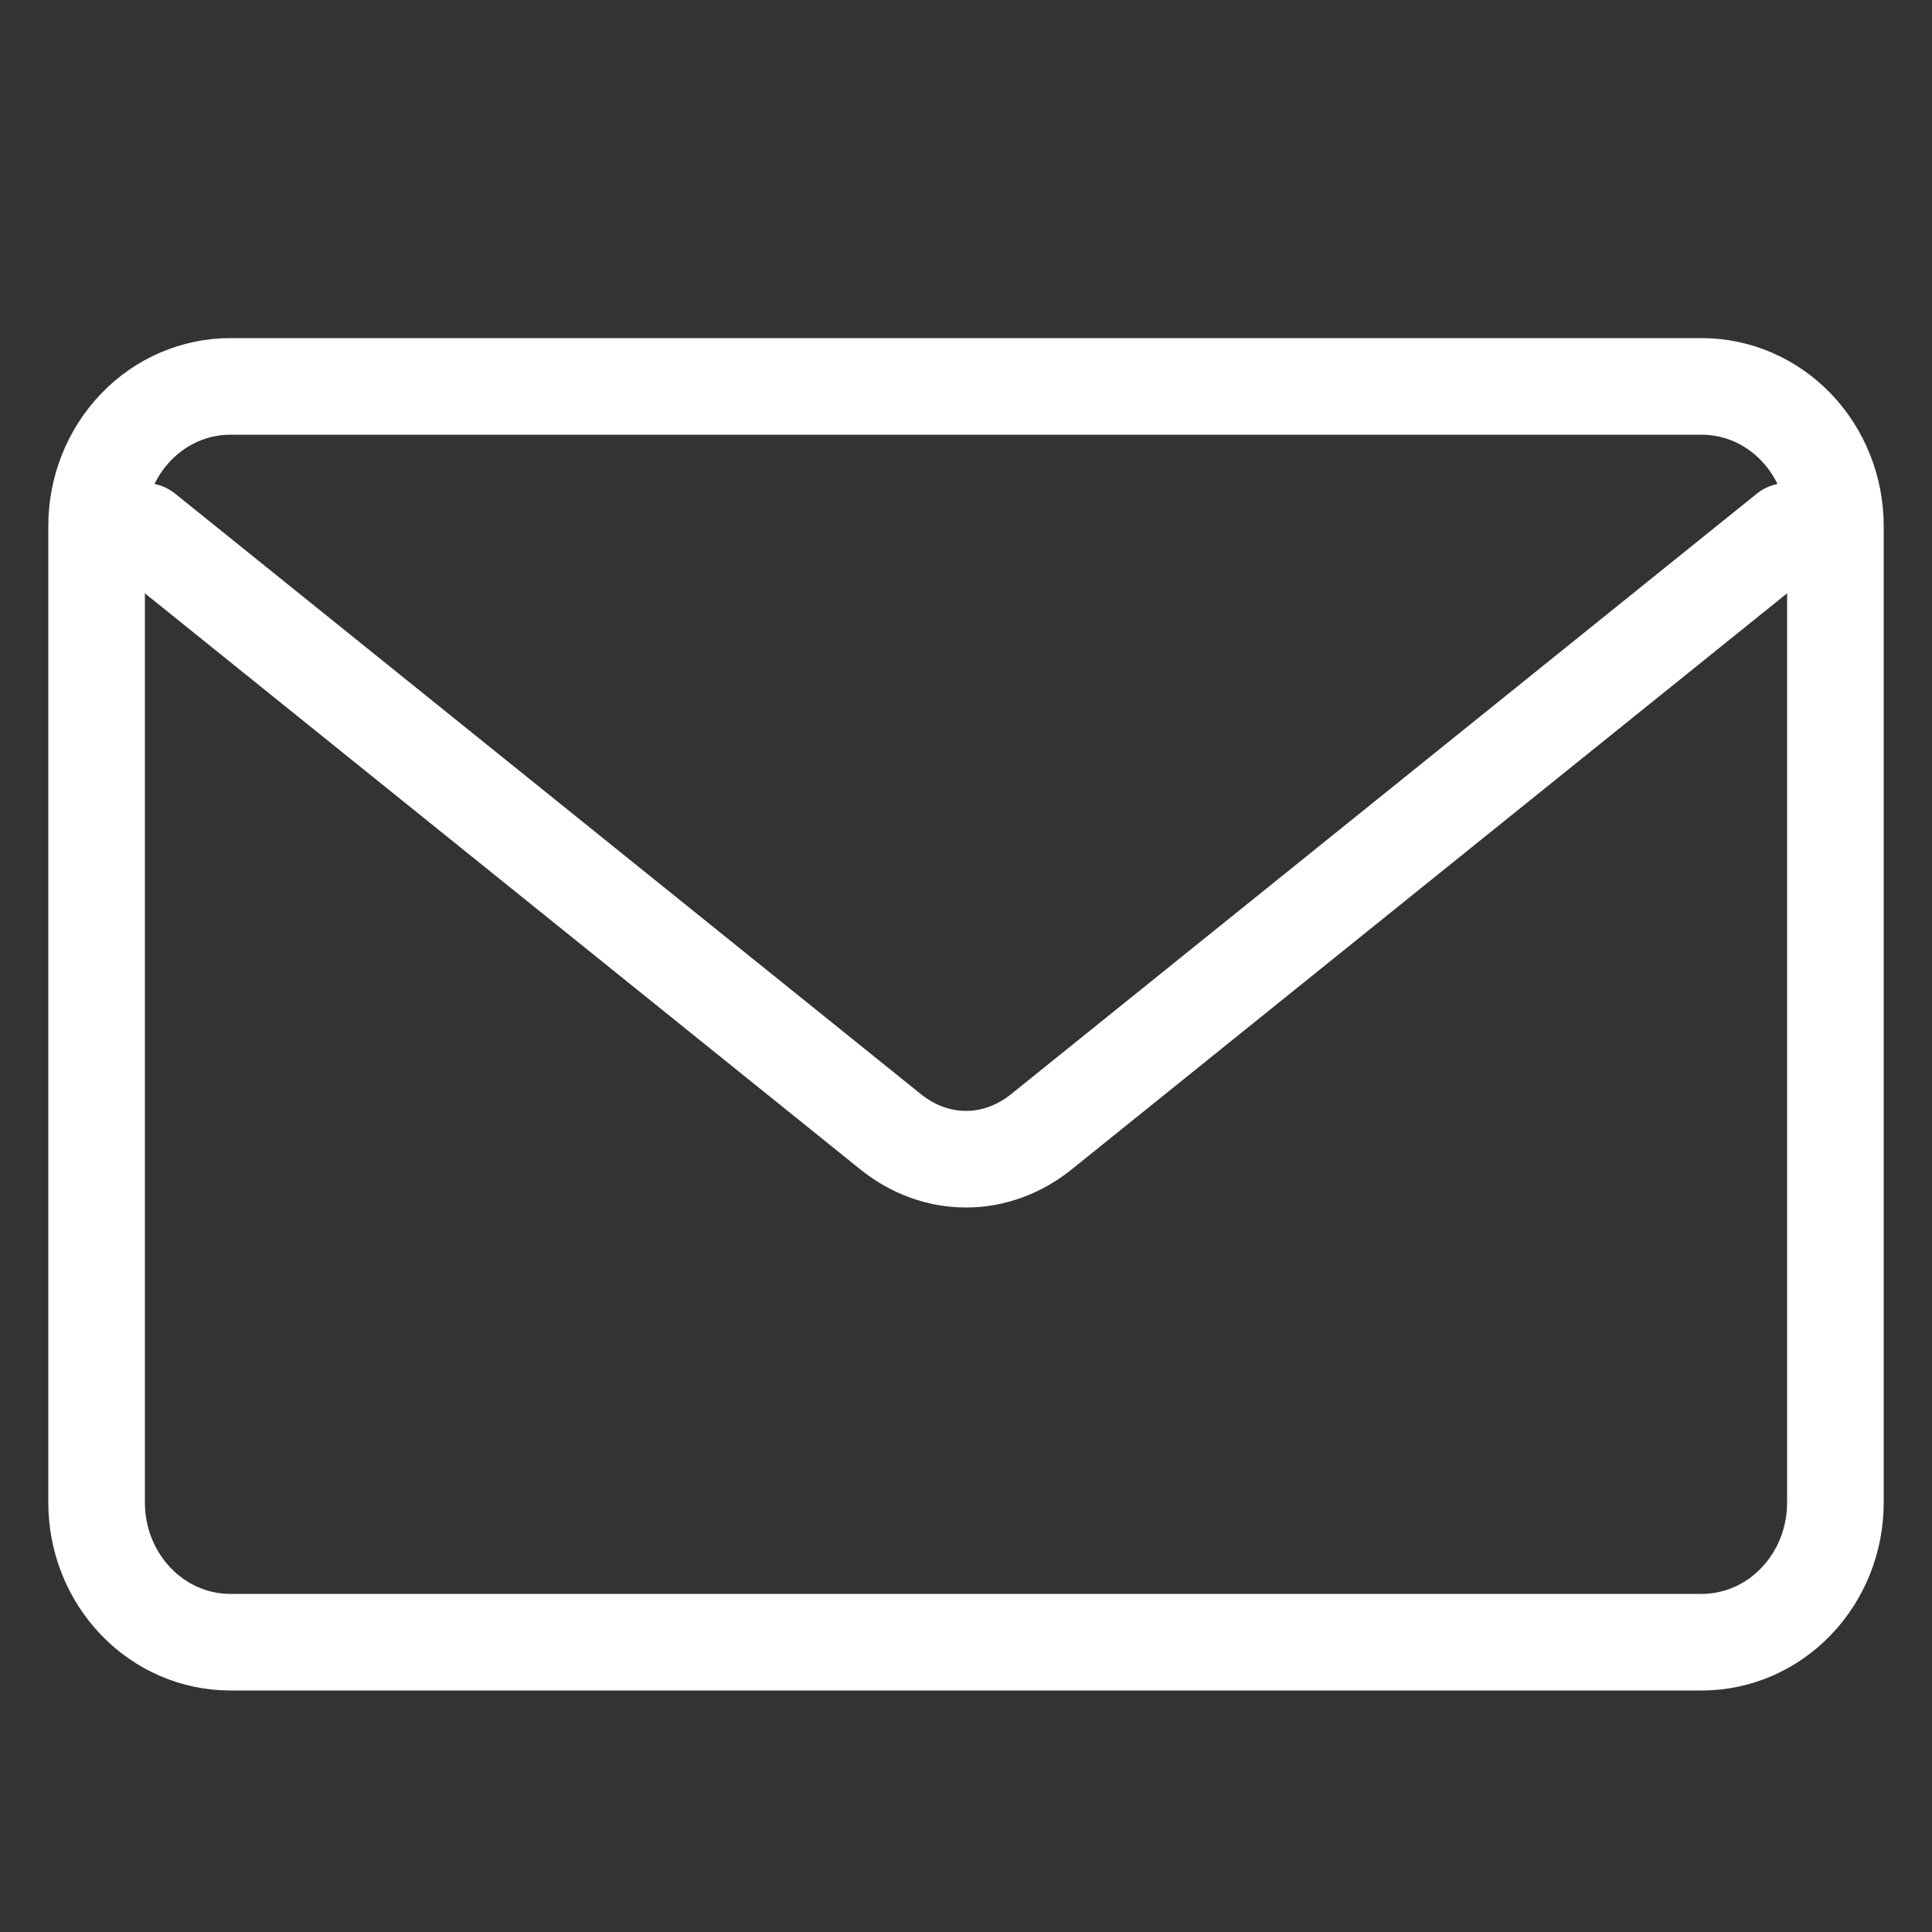 <svg width="20" height="20" viewBox="0 0 20 20" fill="none" xmlns="http://www.w3.org/2000/svg">
<rect x="0" y="0" width="20" height="20" fill="#333333" stroke="none"/>
<g clip-path="url(#clip0_940_6353)">
<path d="M1 5.445C1 5.062 1.146 4.694 1.406 4.423C1.665 4.152 2.017 4 2.385 4H17.615C17.983 4 18.335 4.152 18.594 4.423C18.854 4.694 19 5.062 19 5.445V15.556C19 15.939 18.854 16.306 18.594 16.577C18.335 16.848 17.983 17 17.615 17H2.385C2.017 17 1.665 16.848 1.406 16.577C1.146 16.306 1 15.939 1 15.556V5.445Z" stroke="white" stroke-linejoin="round"/>
<path d="M1.5 5.5L9.212 11.71C9.444 11.899 9.718 12 10 12C10.281 12 10.556 11.899 10.788 11.71L18.5 5.5" stroke="white" stroke-linecap="round" stroke-linejoin="round"/>
</g>
<defs>
<clipPath id="clip0_940_6353">
<rect width="20" height="20" fill="white" transform="translate(-7.62939e-06 0)"/>
</clipPath>
</defs>
</svg>
